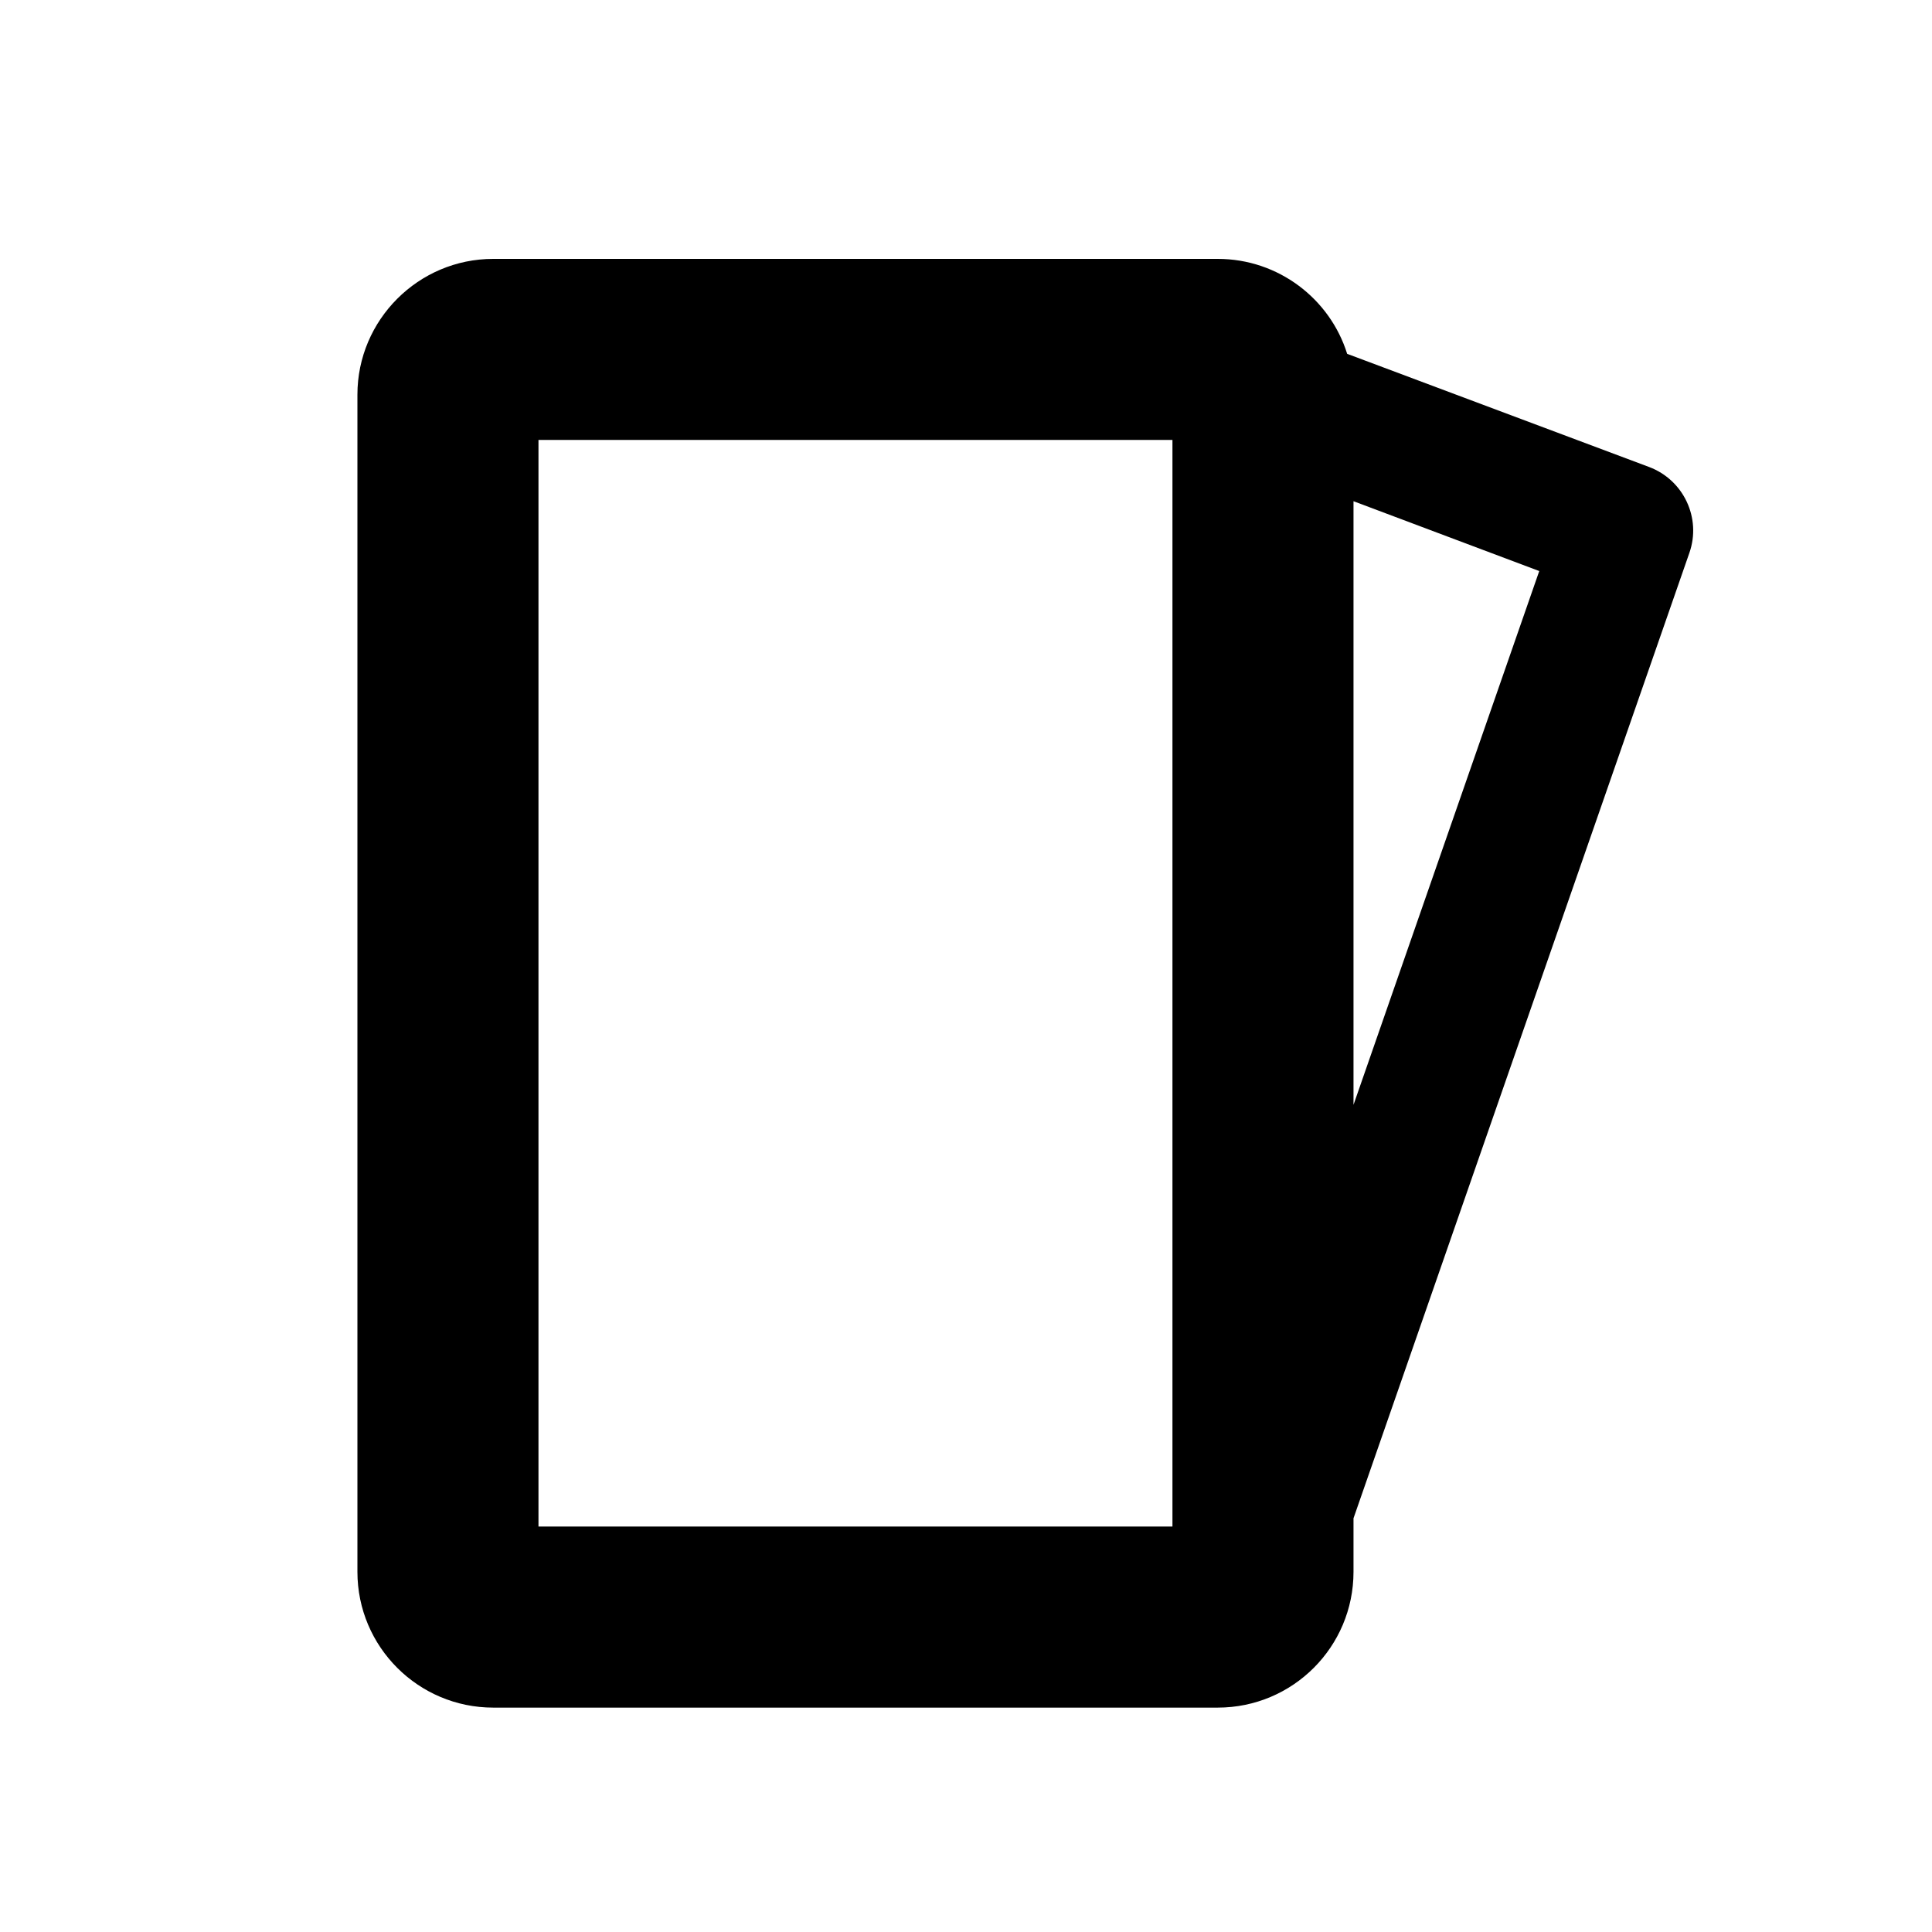 <svg width="7" height="7" viewBox="0 0 7 7" fill="none" xmlns="http://www.w3.org/2000/svg">
    <g clip-path="url(#clip0_10_325)">
        <path fill-rule="evenodd" clip-rule="evenodd" d="M1.951 5.531V1.594H4.248V5.531H1.951ZM1.295 1.43C1.295 1.159 1.516 0.938 1.787 0.938H4.412C4.632 0.938 4.819 1.083 4.881 1.282L5.975 1.692C6.1 1.739 6.165 1.877 6.121 2.003L4.904 5.501V5.695C4.904 5.967 4.684 6.187 4.412 6.187H1.787C1.516 6.187 1.295 5.967 1.295 5.695V1.43ZM4.904 4.003L5.577 2.069L4.904 1.816V4.003Z" fill="black"/>
    </g>
    <defs>
        <clipPath id="clip0_10_325">
            <rect width="5.249" height="5.249" fill="white" transform="translate(0.967 0.938)"/>
        </clipPath>
    </defs>
</svg>

